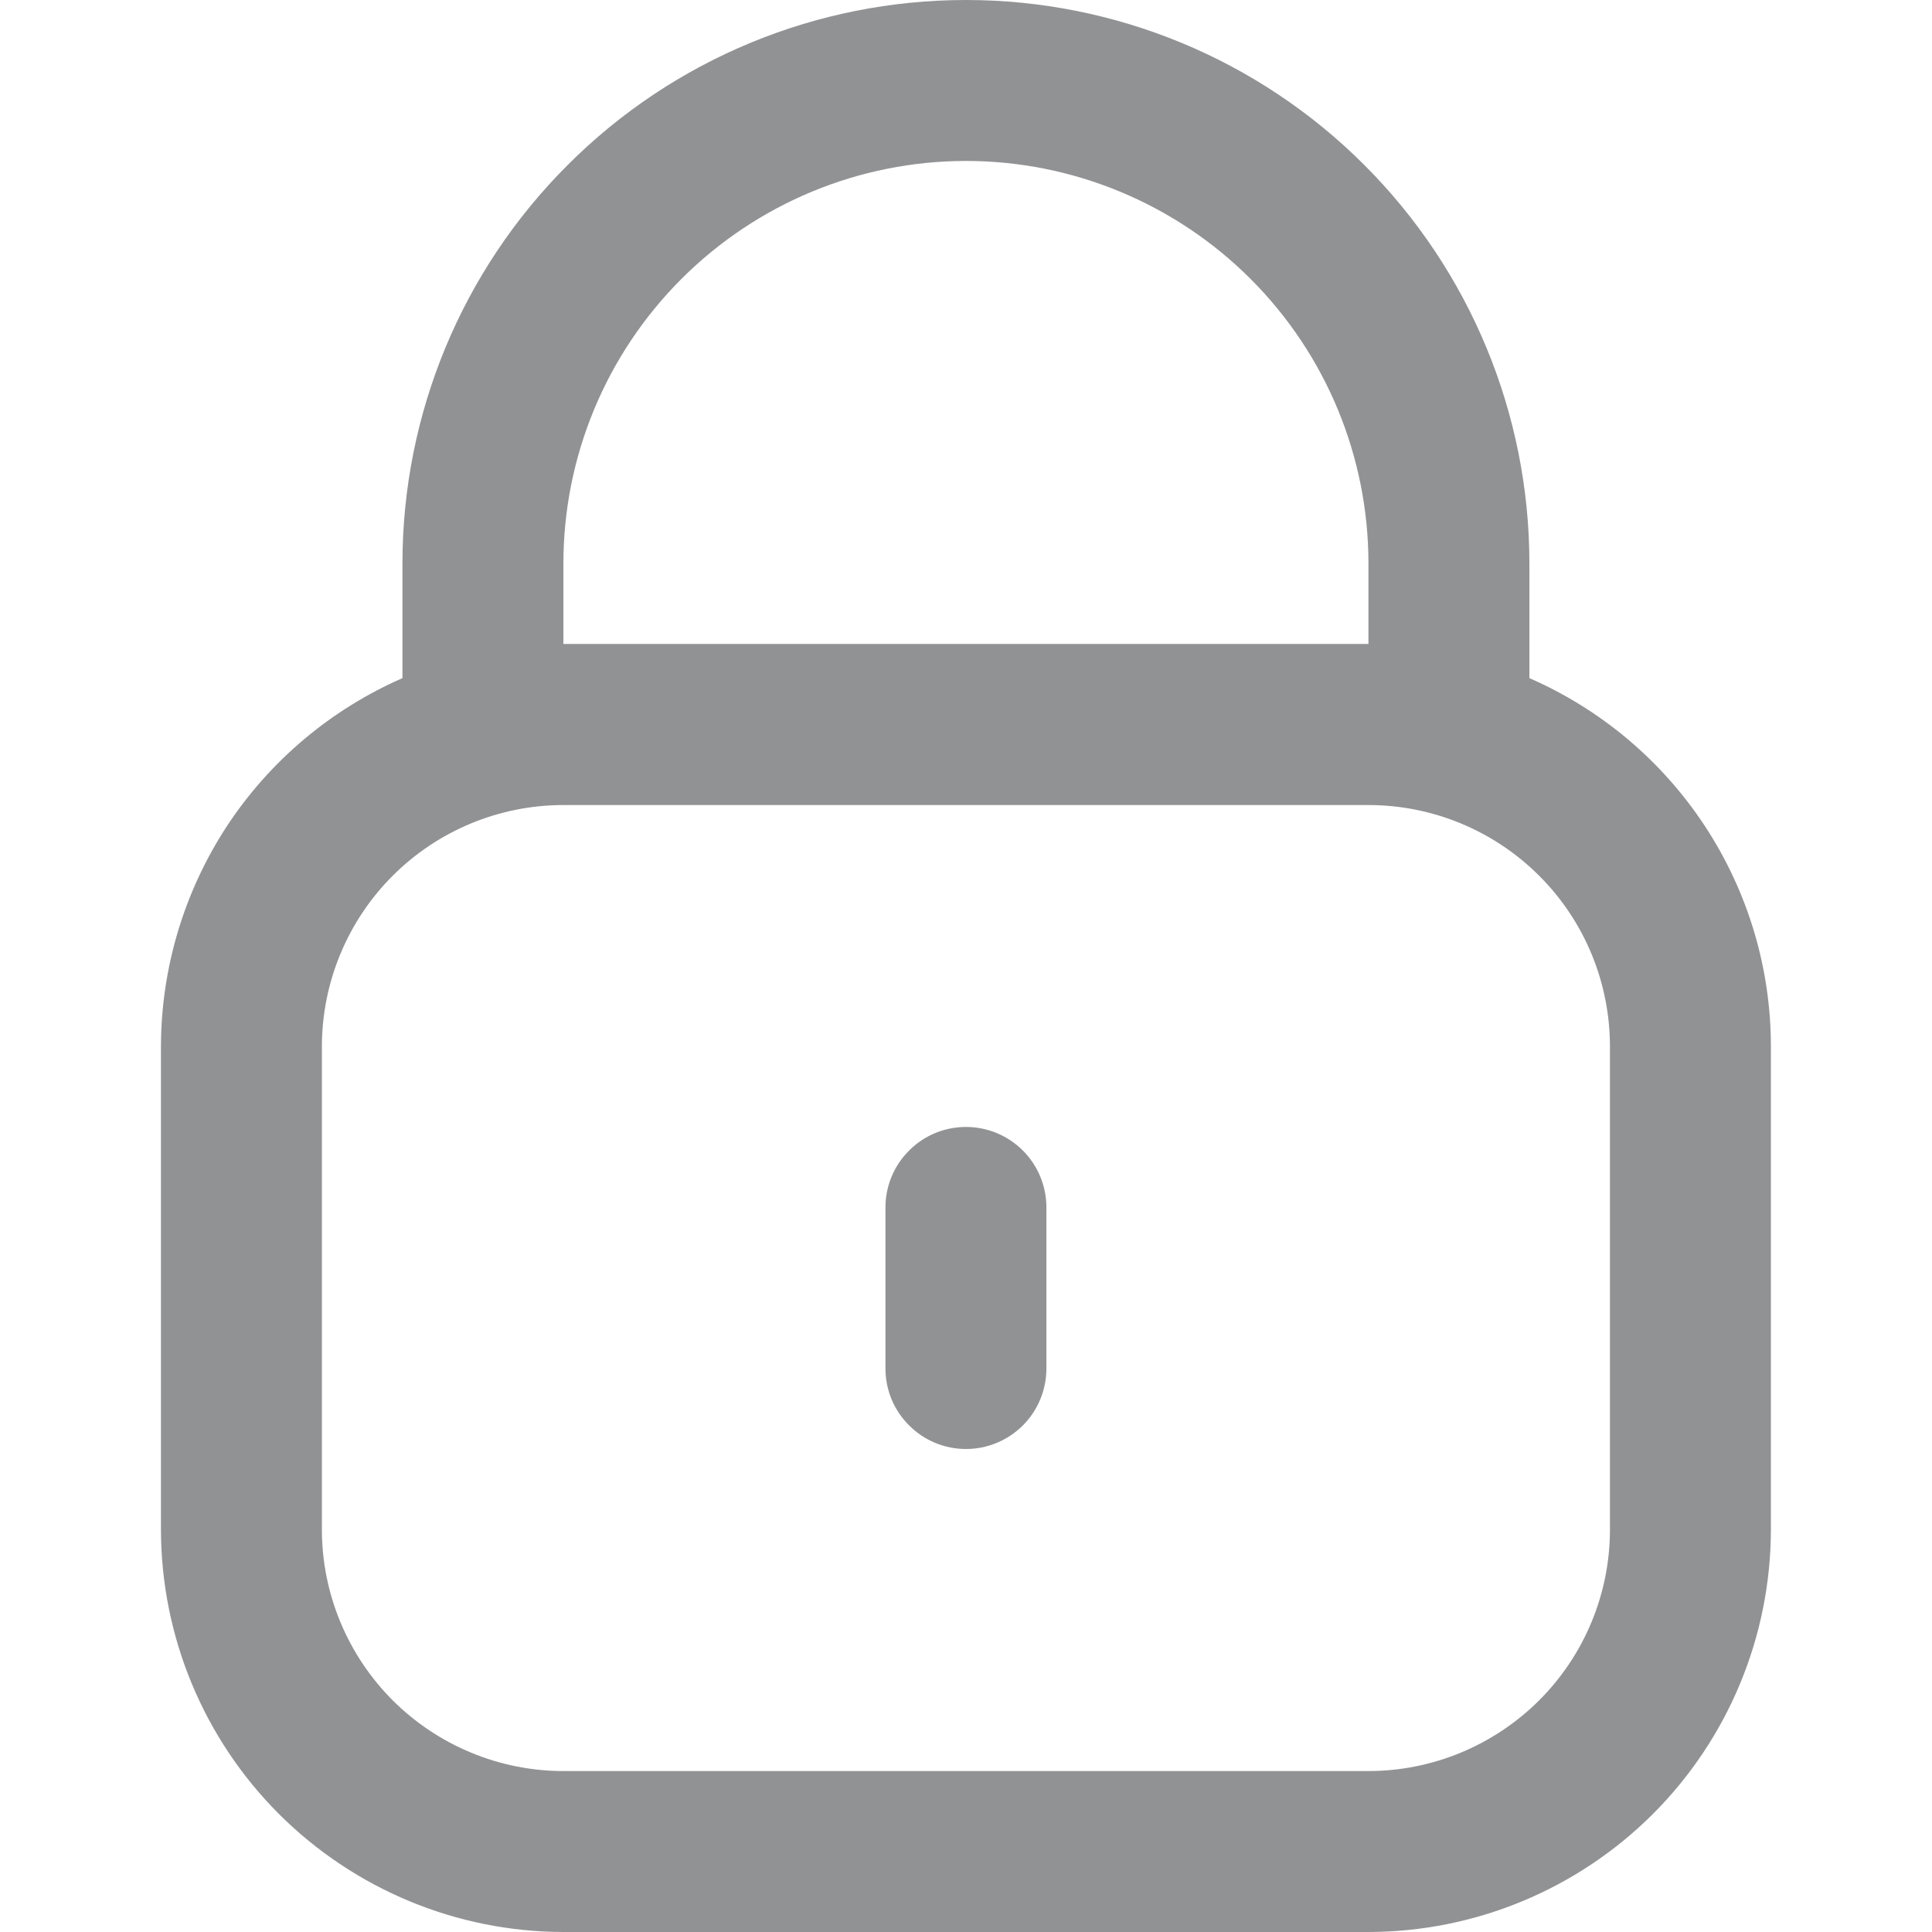 <svg width="13" height="13" viewBox="0 0 13 13" fill="none" xmlns="http://www.w3.org/2000/svg">
<g clip-path="url(#clip0_236_14759)">
<path d="M10.291 4.563V3.792C10.291 2.786 9.892 1.822 9.181 1.111C8.47 0.399 7.505 0 6.5 0C5.494 0 4.53 0.399 3.819 1.111C3.107 1.822 2.708 2.786 2.708 3.792V4.563C2.226 4.774 1.815 5.12 1.526 5.56C1.238 6.001 1.084 6.515 1.083 7.042V10.292C1.084 11.01 1.369 11.698 1.877 12.206C2.385 12.713 3.073 12.999 3.791 13H9.208C9.926 12.999 10.614 12.713 11.122 12.206C11.63 11.698 11.915 11.01 11.916 10.292V7.042C11.916 6.515 11.762 6.001 11.473 5.56C11.184 5.12 10.774 4.774 10.291 4.563ZM3.791 3.792C3.791 3.073 4.077 2.385 4.585 1.877C5.093 1.369 5.781 1.083 6.5 1.083C7.218 1.083 7.907 1.369 8.415 1.877C8.923 2.385 9.208 3.073 9.208 3.792V4.333H3.791V3.792ZM10.833 10.292C10.833 10.723 10.662 11.136 10.357 11.441C10.052 11.745 9.639 11.917 9.208 11.917H3.791C3.36 11.917 2.947 11.745 2.642 11.441C2.338 11.136 2.166 10.723 2.166 10.292V7.042C2.166 6.611 2.338 6.197 2.642 5.893C2.947 5.588 3.36 5.417 3.791 5.417H9.208C9.639 5.417 10.052 5.588 10.357 5.893C10.662 6.197 10.833 6.611 10.833 7.042V10.292Z" fill="#919294"/>
<path d="M6.5 7.583C6.356 7.583 6.218 7.64 6.117 7.742C6.015 7.843 5.958 7.981 5.958 8.125V9.208C5.958 9.352 6.015 9.49 6.117 9.591C6.218 9.693 6.356 9.75 6.5 9.75C6.643 9.75 6.781 9.693 6.883 9.591C6.984 9.49 7.041 9.352 7.041 9.208V8.125C7.041 7.981 6.984 7.843 6.883 7.742C6.781 7.64 6.643 7.583 6.5 7.583Z" fill="#919294"/>
</g>
<defs>
<clipPath id="clip0_236_14759">
<rect width="13" height="13" fill="white"/>
</clipPath>
</defs>
</svg>
